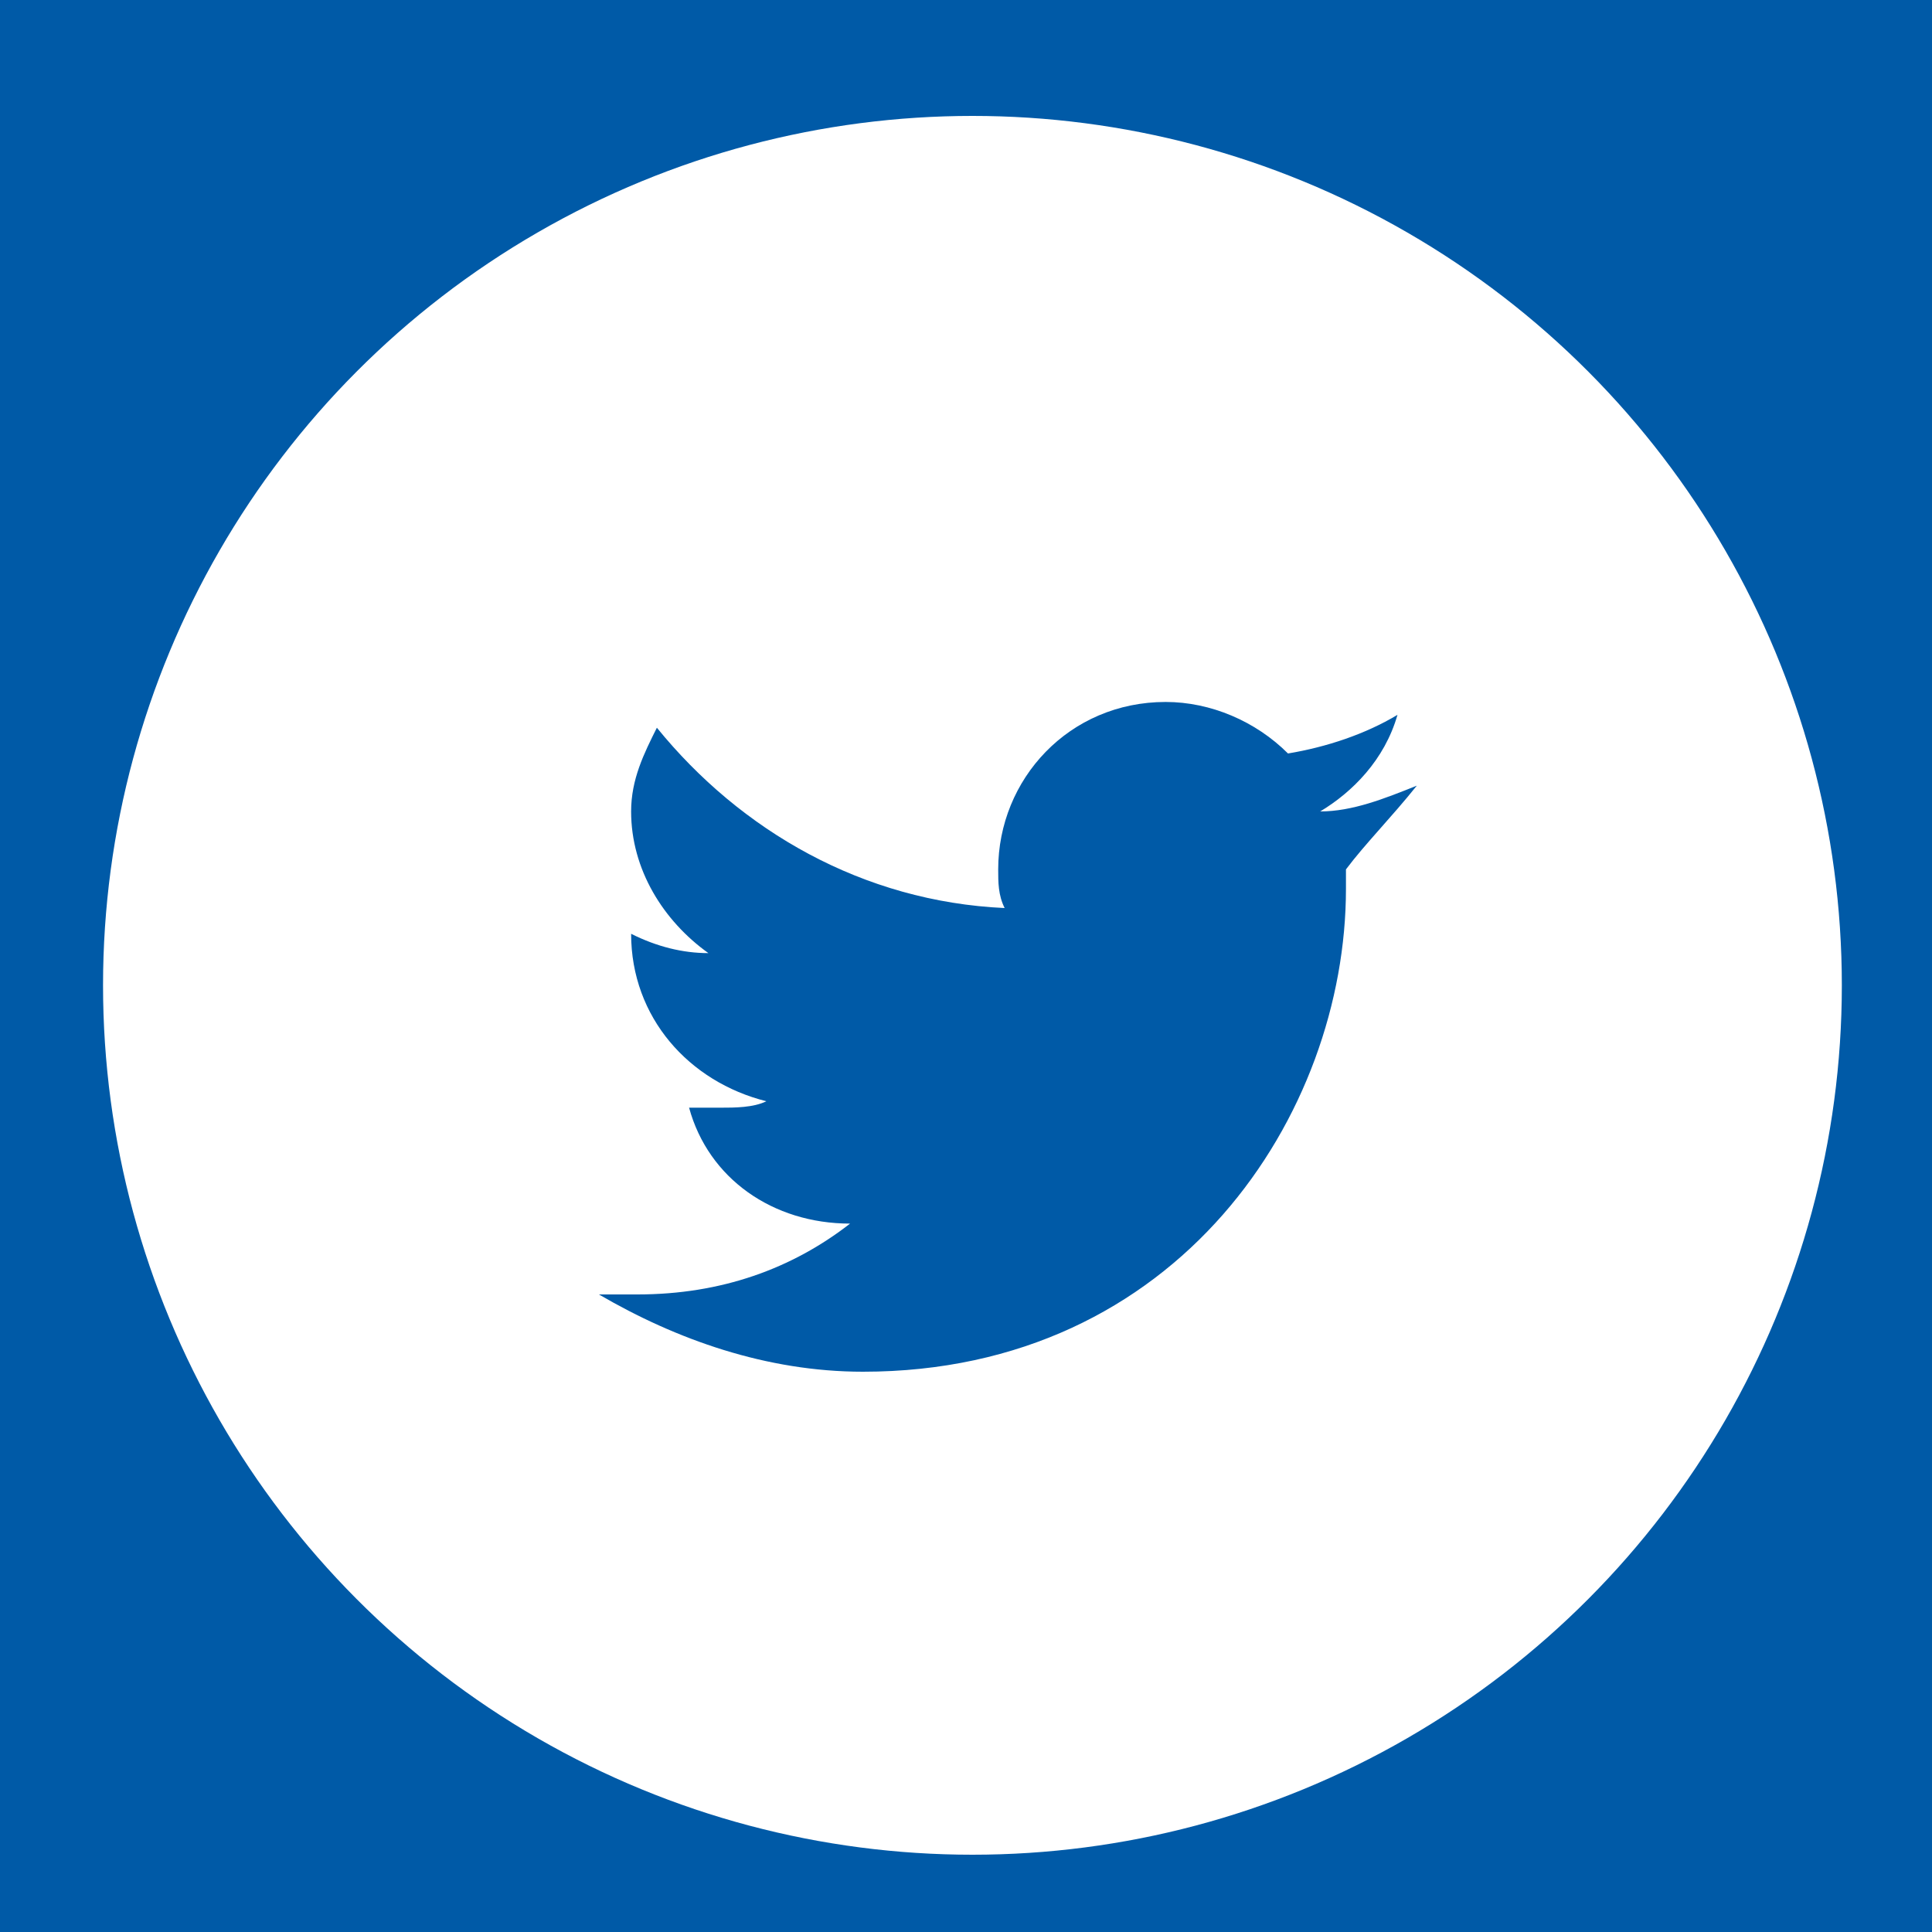<?xml version="1.0" encoding="utf-8"?>
<!-- Generator: Adobe Illustrator 19.0.0, SVG Export Plug-In . SVG Version: 6.00 Build 0)  -->
<svg version="1.1" id="Layer_1" xmlns="http://www.w3.org/2000/svg" xmlns:xlink="http://www.w3.org/1999/xlink" x="0px" y="0px"
	 viewBox="-464 266 30 30" style="enable-background:new -464 266 30 30;" xml:space="preserve">
<style type="text/css">
	.st0{fill:#005AA7;}
	.st1{fill:#FFFFFF;}
</style>
<rect id="XMLID_69_" x="-464" y="266" class="st0" width="30" height="30"/>
<circle id="XMLID_66_" class="st1" cx="-448.9" cy="281.3" r="13.5"/>
<path class="st0" d="M-442,278.2c-0.5,0.2-1,0.4-1.5,0.4c0.5-0.3,1-0.8,1.2-1.5c-0.5,0.3-1.1,0.5-1.7,0.6c-0.5-0.5-1.2-0.8-1.9-0.8
	c-1.5,0-2.6,1.2-2.6,2.6c0,0.2,0,0.4,0.1,0.6c-2.2-0.1-4.1-1.2-5.4-2.8c-0.2,0.4-0.4,0.8-0.4,1.3c0,0.9,0.5,1.7,1.2,2.2
	c-0.4,0-0.8-0.1-1.2-0.3v0c0,1.3,0.9,2.3,2.1,2.6c-0.2,0.1-0.5,0.1-0.7,0.1c-0.2,0-0.3,0-0.5,0c0.3,1.1,1.3,1.8,2.5,1.8
	c-0.9,0.7-2,1.1-3.3,1.1c-0.2,0-0.4,0-0.6,0c1.2,0.7,2.6,1.2,4.1,1.2c4.9,0,7.5-4,7.5-7.5c0-0.1,0-0.2,0-0.3
	C-442.8,279.1-442.4,278.7-442,278.2z"/>
</svg>
